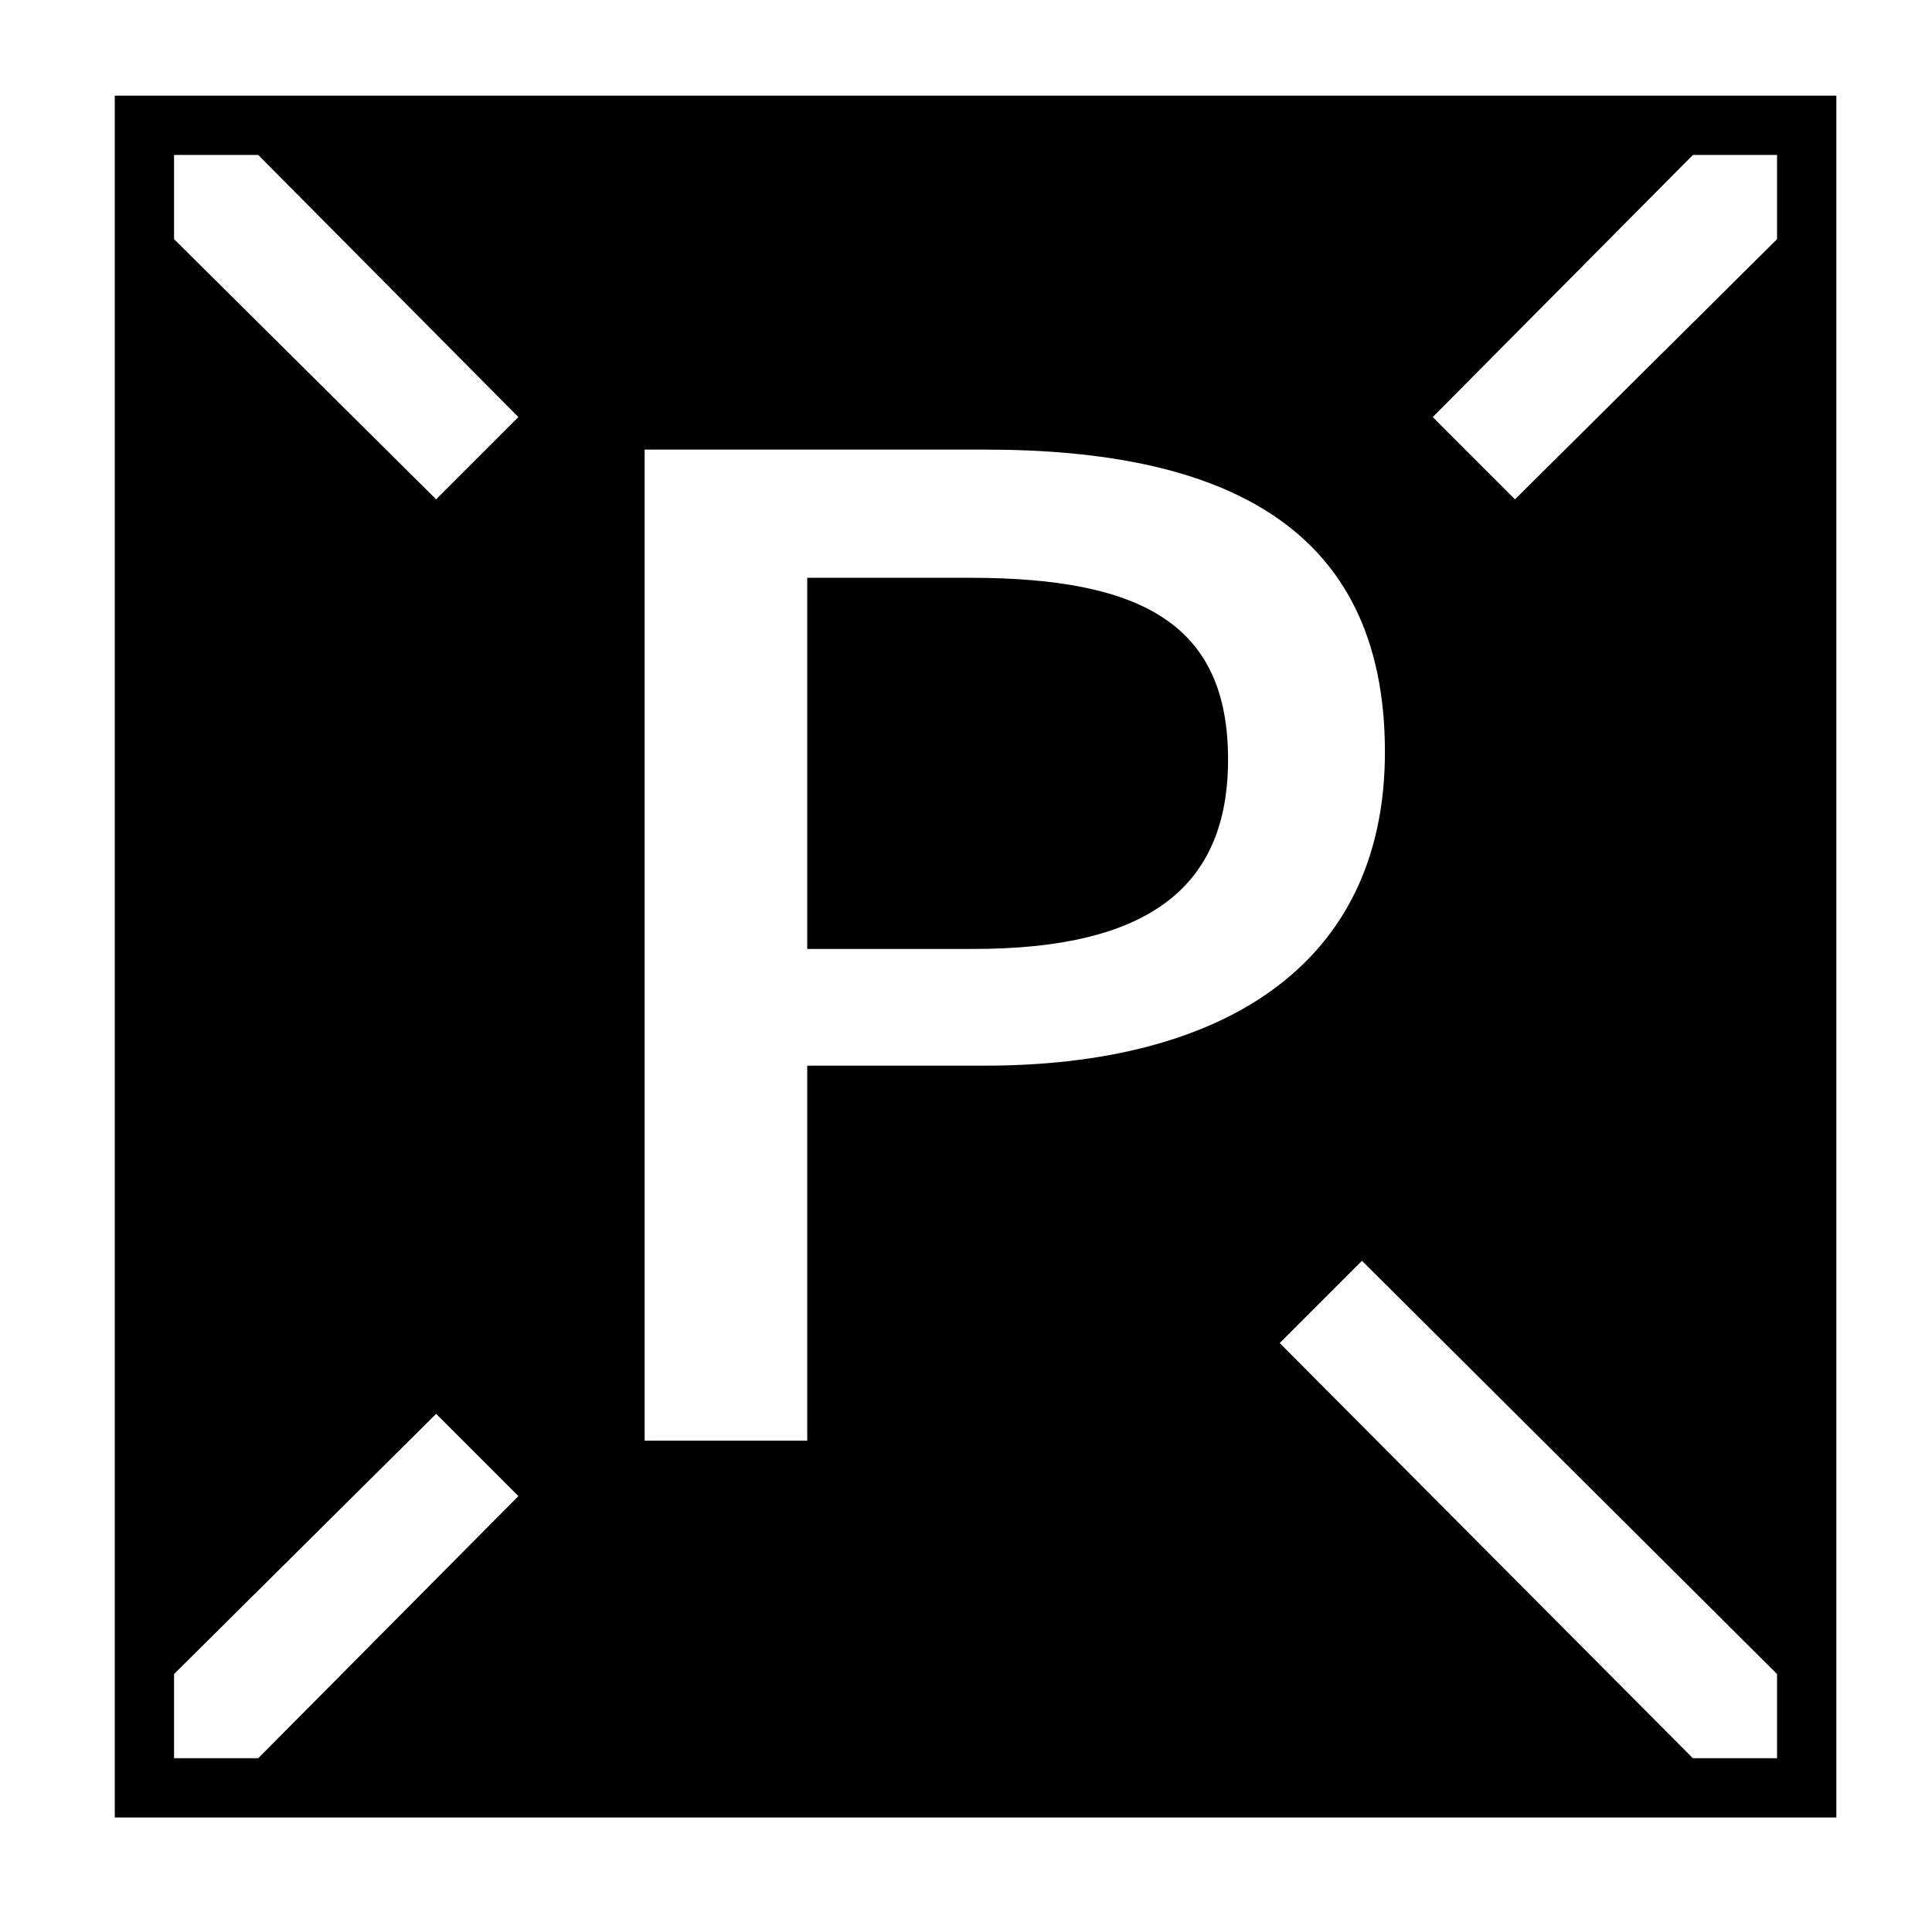 <?xml version="1.0" standalone="no"?>
<!DOCTYPE svg PUBLIC "-//W3C//DTD SVG 1.1//EN" "http://www.w3.org/Graphics/SVG/1.1/DTD/svg11.dtd" >
<svg xmlns="http://www.w3.org/2000/svg" xmlns:xlink="http://www.w3.org/1999/xlink" version="1.1" viewBox="-10 0 1010 1000">
   <path fill="currentColor"
d="M875 919h44v-44l-217 -216l-43 43zM782 261l137 -136v-44h-44l-136 137zM81 919h44l136 -137l-43 -43l-137 136v44zM218 261l43 -43l-136 -137h-44v44zM412 496v-194h85c91 0 135 25 135 95c0 67 -42 99 -133 99h-87zM327 753h85v-196h93c122 0 209 -51 209 -164
c0 -119 -86 -158 -209 -158h-178v518zM50 950v-900h900v900h-900z" />
</svg>
